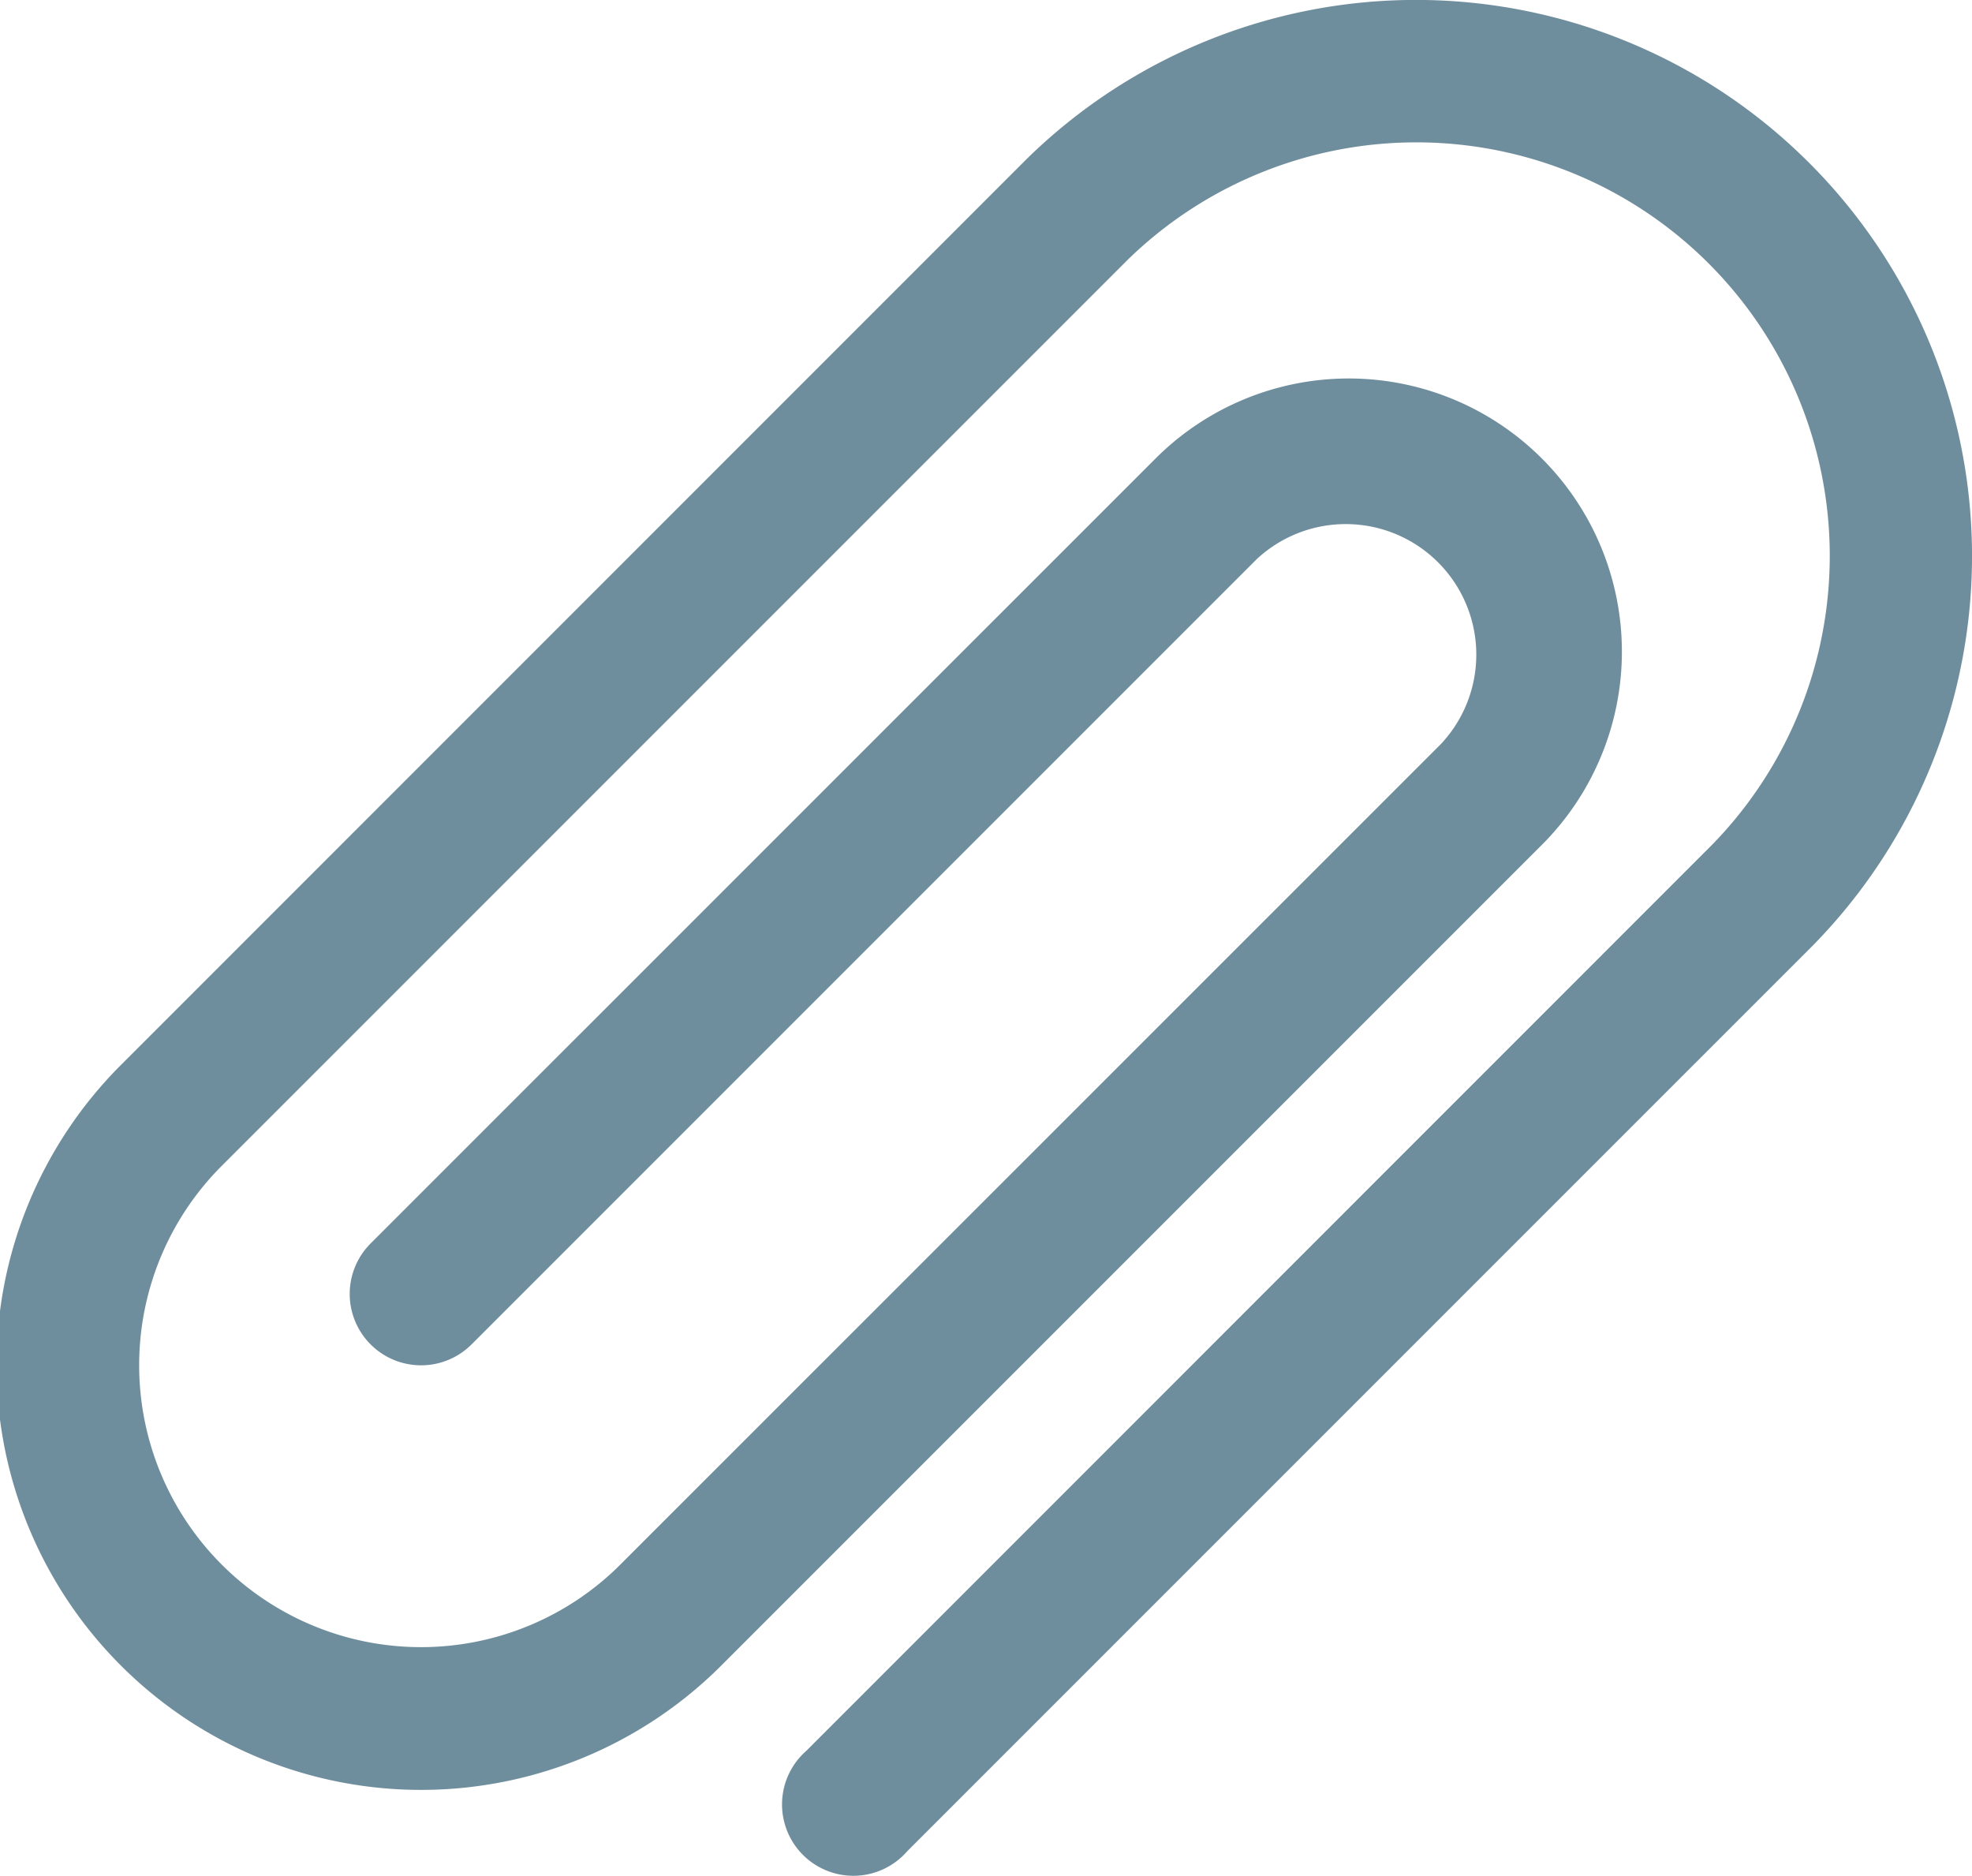 <svg xmlns="http://www.w3.org/2000/svg" width="19.985" height="19.011" viewBox="0 0 19.985 19.011">
  <path id="Path" d="M18.291,1.607a5.634,5.634,0,0,0-7.882,0L1.225,10.792A4.3,4.3,0,0,0,7.31,16.877l8.316-8.316a2.768,2.768,0,0,0-3.915-3.915L3.756,12.6a.723.723,0,0,0,1.023,1.023l7.955-7.955a1.323,1.323,0,0,1,1.87,1.87L6.287,15.854a2.856,2.856,0,0,1-4.04-4.04l9.184-9.184a4.19,4.19,0,0,1,5.926,5.924L8.174,17.739a.723.723,0,1,0,1.02,1.02l9.184-9.184A5.634,5.634,0,0,0,18.291,1.607Z" transform="translate(0 0)" fill="#6f8e9d"/>
</svg>
